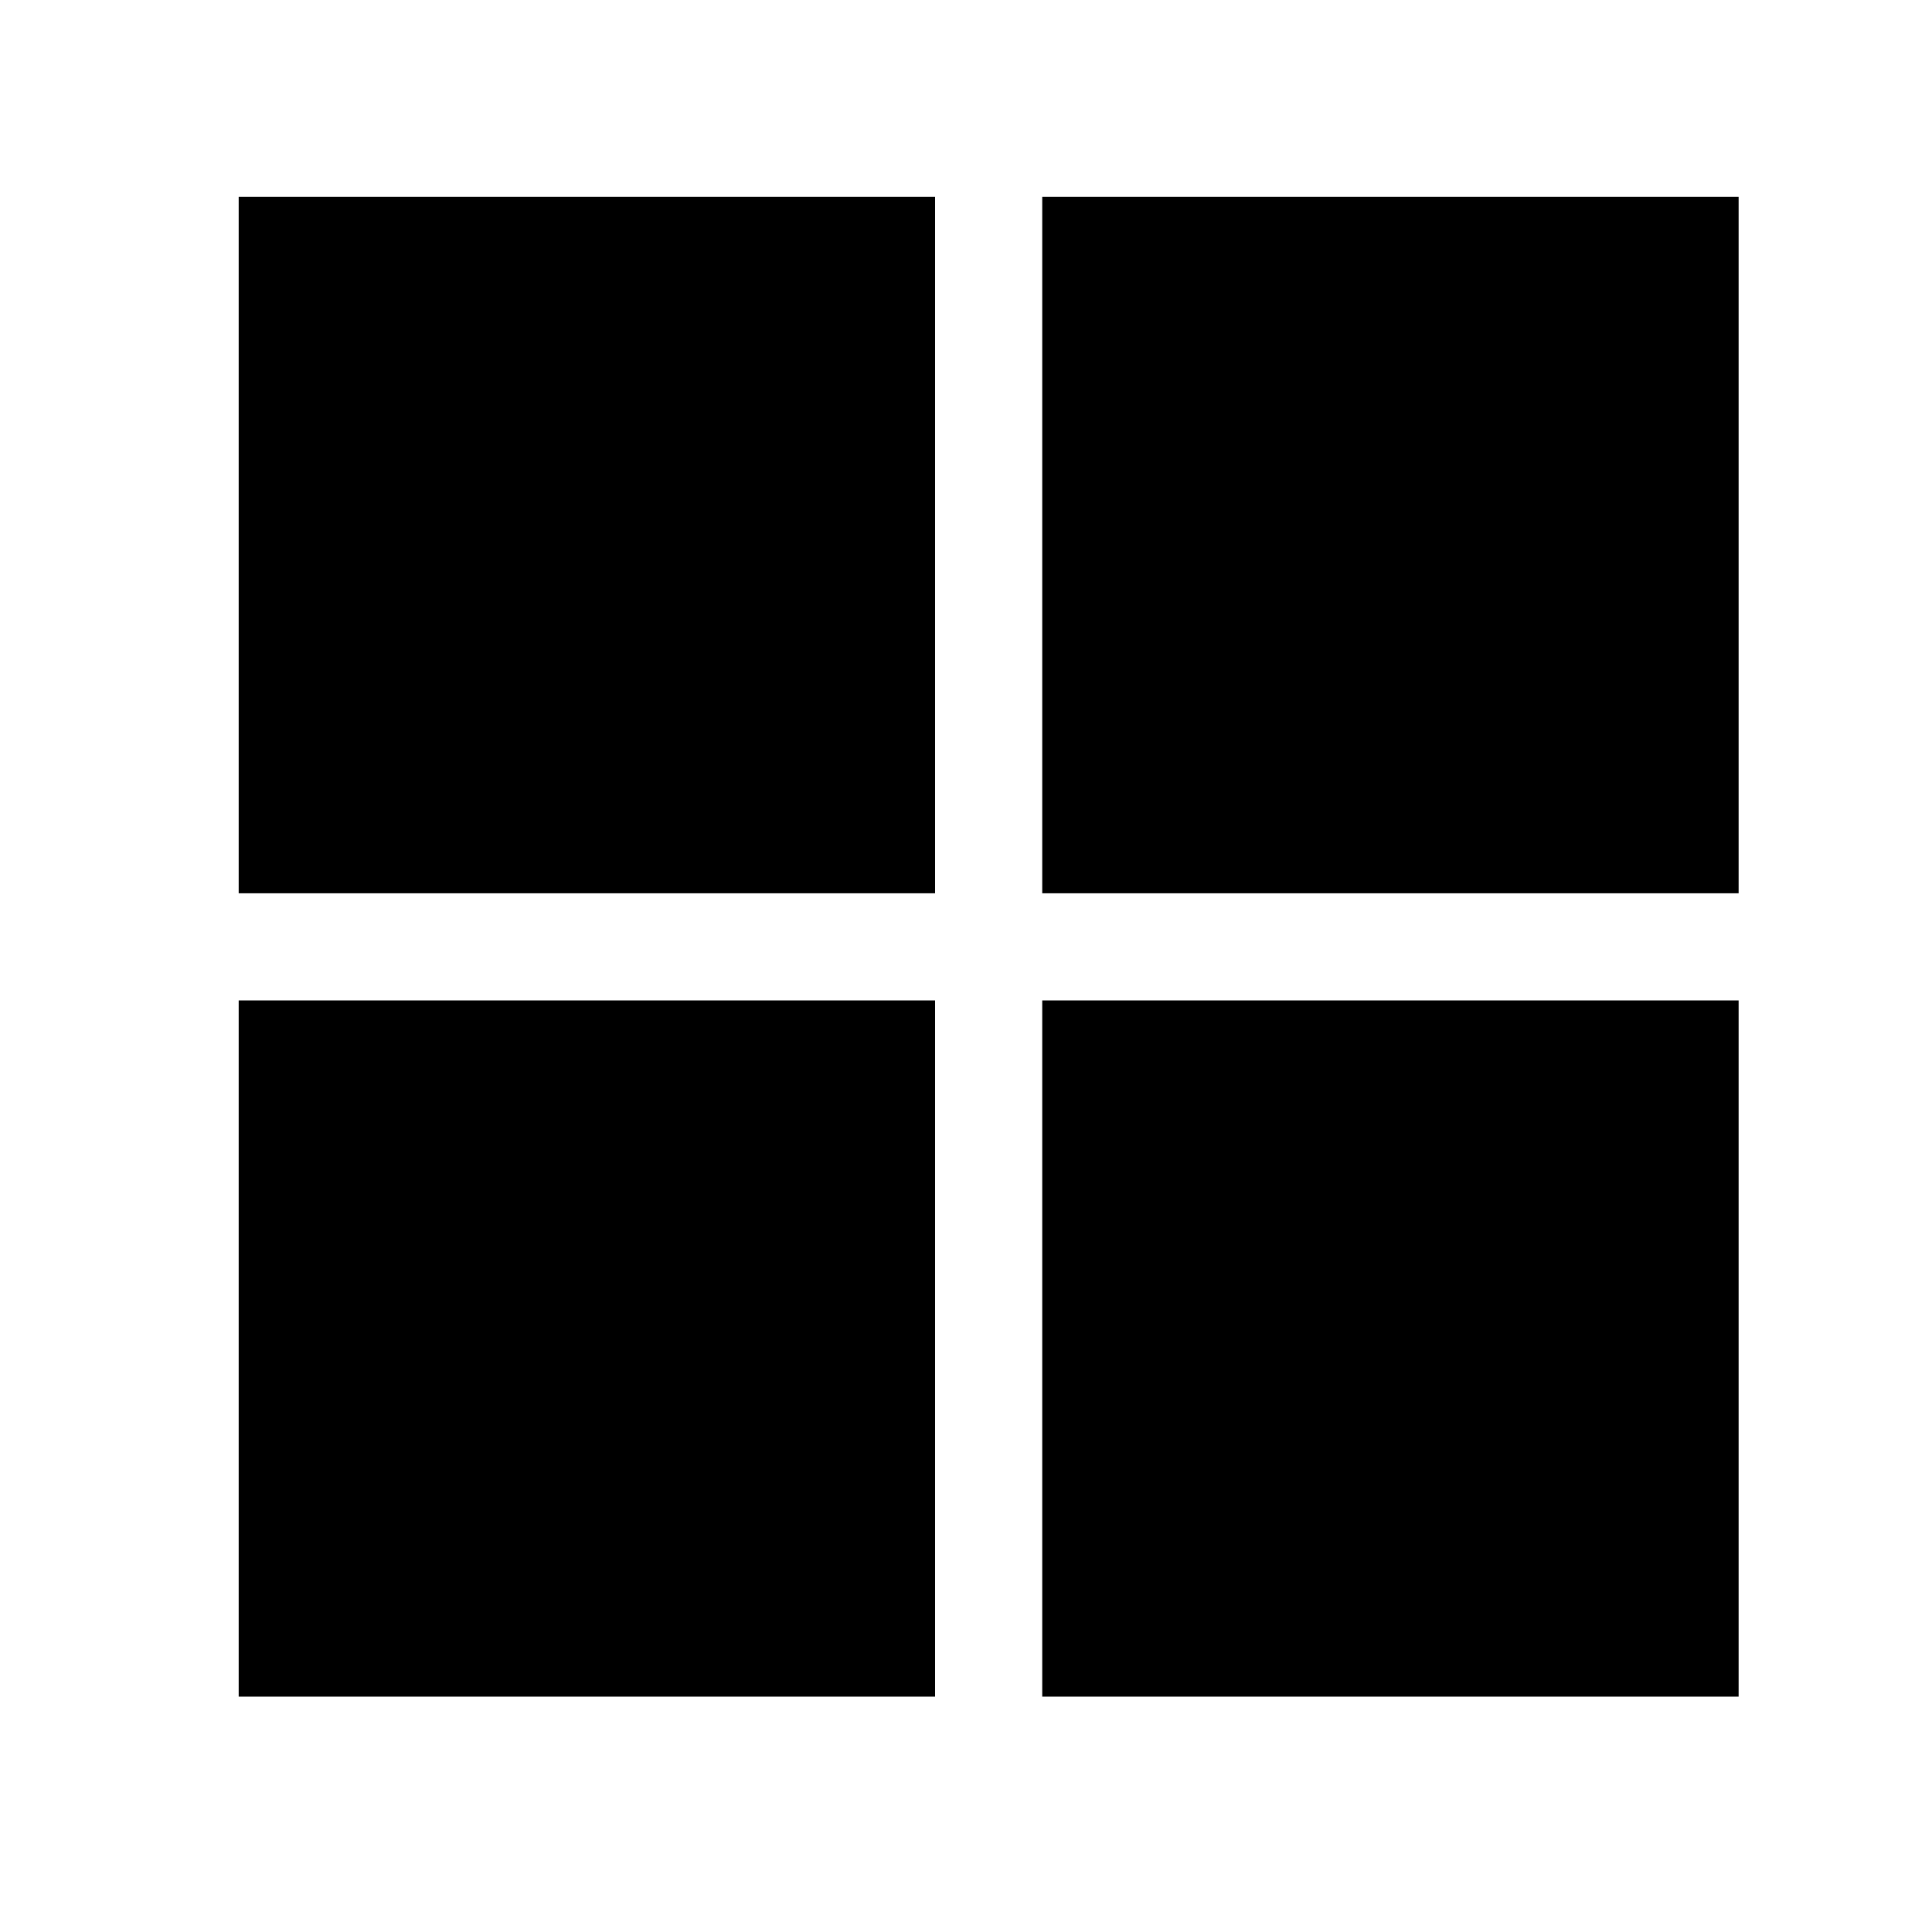 <svg width="11" height="11" viewBox="0 0 11 11" fill="none" xmlns="http://www.w3.org/2000/svg">
<path d="M5.324 5.086H1.359V1.121H5.324V5.086Z" fill="black"/>
<path d="M9.899 5.086H5.934V1.121H9.899V5.086Z" fill="black"/>
<path d="M5.324 9.66H1.359V5.696H5.324V9.66Z" fill="black"/>
<path d="M9.899 9.66H5.934V5.696H9.899V9.66Z" fill="black"/>
</svg>
